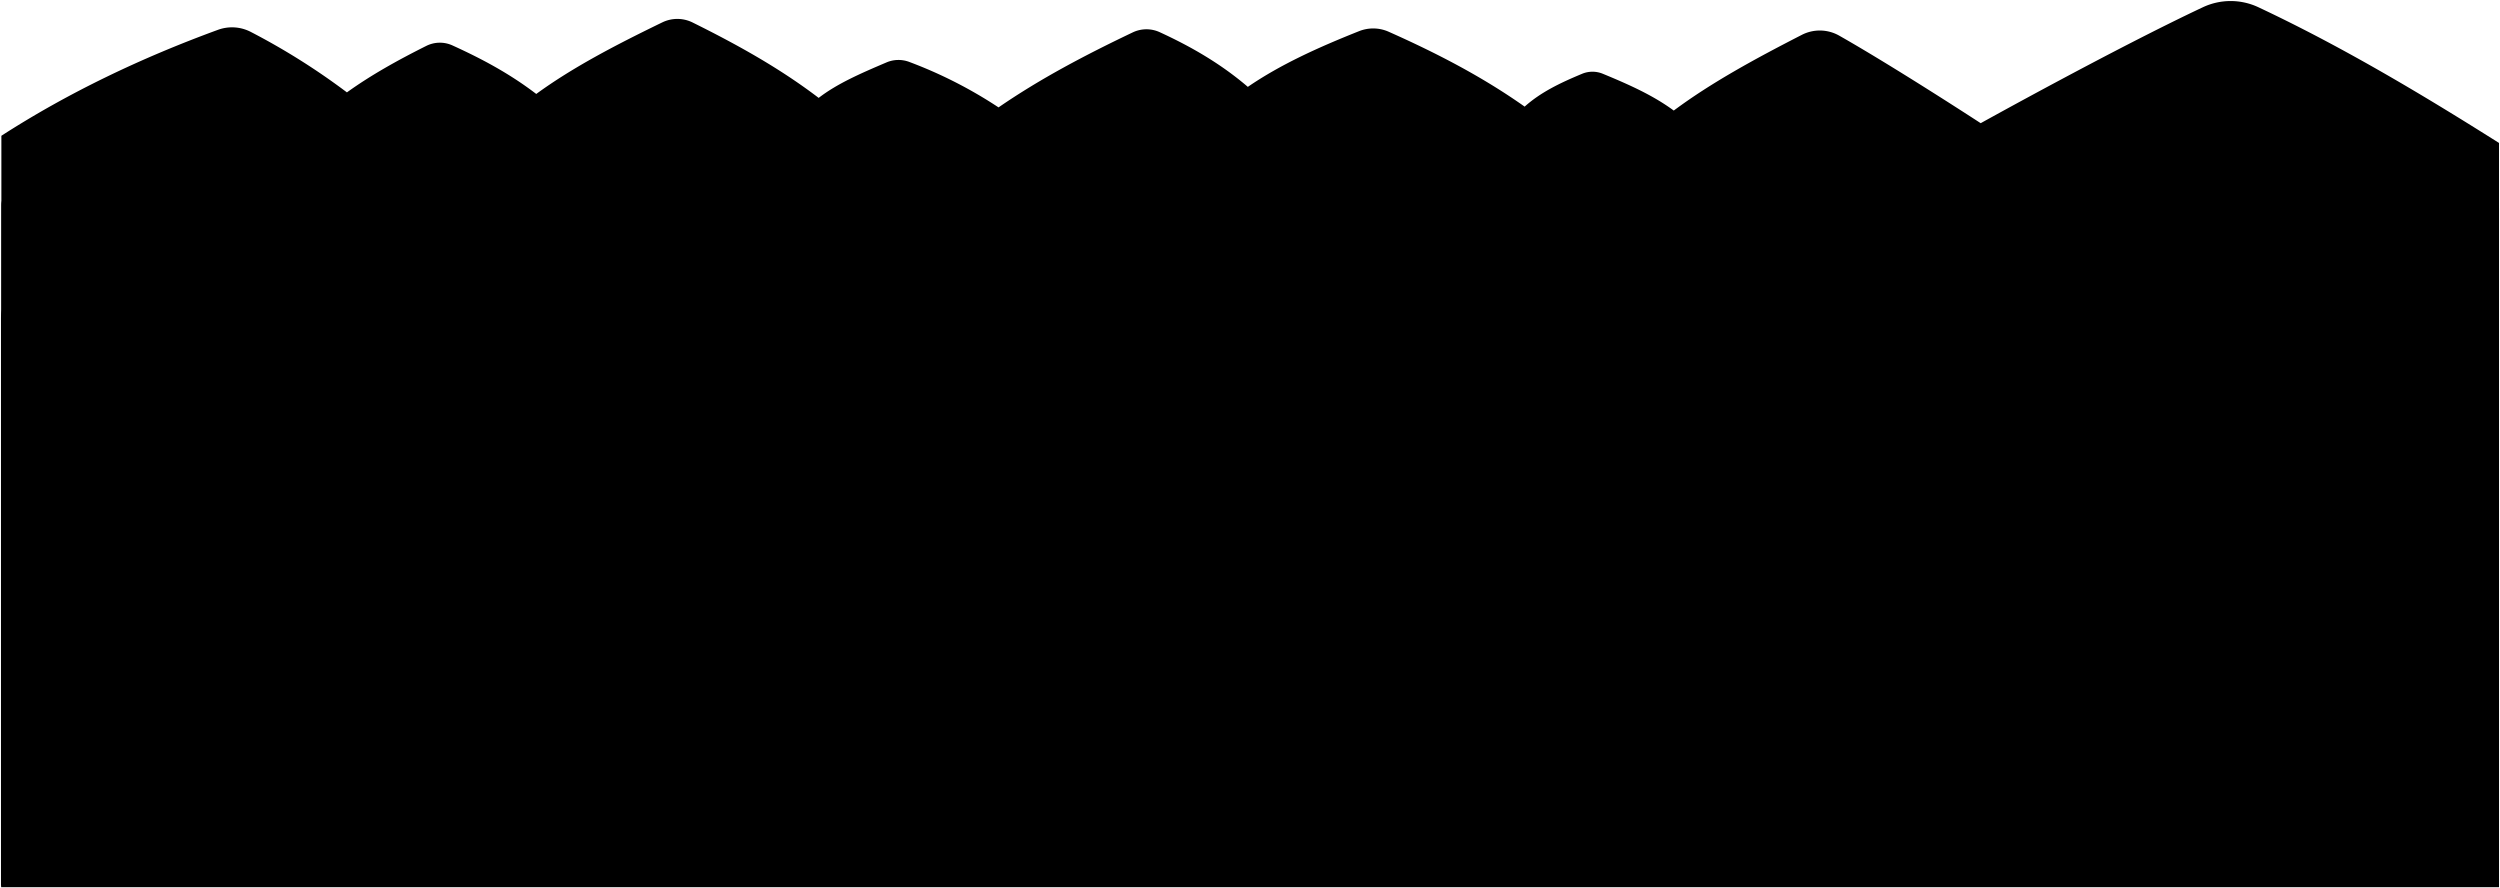 <svg viewBox="0 0 1269.16 450.91">
  <path class="mountain" d="M.7,68.93C34.63,47.06,71.48,29.48,110.6,15.16a20.75,20.75,0,0,1,16.79,1.08A345.19,345.19,0,0,1,176.12,46.9c12.1-8.7,25.53-16.21,40.28-23.59a15.4,15.4,0,0,1,13.29-.25c14.8,6.73,29,14.28,42.54,24.64,18.53-13.5,40.12-24.75,64-36.34a17.49,17.49,0,0,1,15.38.06c22.94,11.37,44.33,23.29,64,38.28,9.31-7.19,21.14-12.36,34.4-18a15.54,15.54,0,0,1,11.57-.27,226,226,0,0,1,45.34,23.09C528,40,550.82,28,575.06,16.44a16.18,16.18,0,0,1,13.67-.11C605,23.81,619.94,32.51,633.48,44.1c16.57-11.35,35.66-20,56.53-28.3a19.35,19.35,0,0,1,15,.33c24.86,11.06,47.75,23,69,38,8.08-7.25,17.94-12,29.17-16.67a13.73,13.73,0,0,1,10.53,0c13.54,5.58,25.57,11,36,18.67,18.81-14,40.75-26,65-38.43a20,20,0,0,1,19,.4c28.73,16.32,71.82,44.44,71.82,44.44s68-37.8,112.81-58.87a33.13,33.13,0,0,1,28.15,0c40.1,18.85,79.73,42.09,122.16,68.9V326.44H.7Z"/>
  <path class="foliageFar" d="M.57,450.41H1268.66V105.77c-.2-12.61-27.43-13.41-29.33-2.5,1.1-16.52-36.15-28.13-44-4.7-3.39-15.94-28.55-14.22-31.07-2.46-2.29-13.77-31.53-14.57-33.3.23-3.83-8.79-21.46-6.39-21.66,3.83-3.4-18.63-32.23-17.43-35.12-1.6-.32-13-35.16-19-37.11.23-2.06-10.45-18.88-10.45-22.28.57-6.61-13.82-28.24-12.62-32.44,1.2-5-19-29.84-20.23-37.65-2-7.41-12.21-29-13.81-34.44,3.61C904,90,890,91.56,886.19,103c-7.81-21.43-38.25-14.62-41.65,2l-44.86-1.6c-10.21-12.62-26.23-13.42-35.24-.8-5.41-10.21-18.22-9.41-22.83.8C733,88,712.58,90,705.57,105c-4.61-11.41-19.43-11-24.17.75-3.67-11.36-24.49-11.36-27.5-1.56-4.6-11.4-27-9.8-29.28-.67-1.75-12.33-29.79-14.34-35.32-.22l.12.1c-7.4-15.42-31-15.82-41.65-.8-10.21-20.23-36.64-23-50.86-1.6-2.2-11.82-25.43-11.82-26.3,1.18-3.8-7.91-21.56-6.59-22.36,2.23-2.65-8.19-18-10-21.45-.89-1.94-13.33-28.21-14.34-31.75-1.12-4.31-11.85-25.9-10.21-28.3,2.2-8-21.22-48.46-19.62-58.43-.41-2.64-9.4-22.67-10.6-25.93-.89-1.06-9.66-17.56-12.52-21.68-3-3.89-12.31-20.31-11.11-24.12,1.51-3.8-9.41-15.82-9.81-18.42.4-7.81-17.42-28.64-16.22-37.48,2.21-3.23-8.51-15.61-12.25-22.35-3.13-6.85-14.9-26.08-16.9-36.69-1.08C115,88.35,99,86,91.28,98.57,85.4,92,71,94,70.26,100.58,64.18,88,37.35,89.15,32,101.48,18.72,87.75.7,94.16.7,104.17Z"/>
  <g class="buildingsFar">
    <path d="M288.24,167.44c.94-16.08,1.58-32.08-.73-47.25,7.86-.26,16.52-.37,24.39-.28,1-14.17.2-29.17-1.14-42.45,15.47-.42,31.42.78,47.79,1.17-.07,9.88-.54,19.76-.61,29.63,8.24-.17,18.1-.12,28.16.31-1.83,18.46-1.46,38.6-.92,58.87Q336.72,166.74,288.24,167.44Z"/>
    <path d="M21.52,153.42q.54-23.22-.72-46.45c10.35-.4,22.22-1.43,35.23-1,0,4.49-.41,7.53-.41,12,8.66-.19,19.26.14,29.74.24-1.85,10.26-1.73,22.28-.55,35.24Q53.16,153,21.52,153.42Z"/>
    <path d="M429.22,173.05a289.66,289.66,0,0,0-.56-36.44c7.66-.22,15.88-.34,24.45-.24-.25-6.57-.45-12.68-.47-18.82,13.21-.62,27,0,41.12.64l-.84,54.86Q461.06,172.6,429.22,173.05Z"/>
    <path d="M1222.61,159.43c-.39-12.55-.26-25.1.58-37.64-6.55-.1-12.6,0-20-.19a38.07,38.07,0,0,1,.46-13.22c-11.68,0-23.36.43-35,.59l.78,50.46Q1196,159.06,1222.61,159.43Z"/>
    <path d="M942.25,171.85q.15-22.6-.7-45.25c7.5-.36,14.85-.41,21.47-.28a253.86,253.86,0,0,0-.72-30.83c10.07,0,20.88,0,31.84-.2a146,146,0,0,0-.45-21.63c11.13-.14,23.62-.88,36.54-.72-.22,11.06-.72,23.69-.63,35.64,11.15.3,23.35.38,35.4.4q-.49,31.42-1,62.87Q1003.14,170.94,942.25,171.85Z"/>
    <path d="M879.79,155.43c-.23-15.62,0-29.21.64-41.25-11.85-.34-24-.35-35-.31-.59-10.68.47-21.36.89-32-16.61-.28-33.21-.61-49.81-.09,1.17,24.44,1.46,49.27,1.13,73.69Q838.74,154.83,879.79,155.43Z"/>
  </g>
  <path class="foliageMiddle" d="M635.59,149.61c0-13.89-21.06-19.15-27.13-6-2-15.39-27.14-19.52-36.46-6,4-22.91-35.64-28.92-42.93-10.52-12.56-15.77-45.77-6-42.93,18-14.58-9-30.38-.38-31.19,12-10.13-9-22.68.76-21.87,9,1.21-12-12.15-16.9-21.47-10.14,6.48-12.77-5.27-24-19.85-18-4.45-19.9-35.64-16.15-36,3-9.32-4.89-20.66,3-18.23,13.14-6.89-4.13-15,1.13-15.39,8.64,1.62-13.52-14.58-21.78-26.33-13.15-1.21-11.26-17-13.89-25.11-2.63-8.91-6.76-23.9-.37-22.68,10.9.81-12-14.59-18.41-22.69-10.9,2-17.65-25.11-24.41-36.45-9-4.05-18.78-31.19-14.65-35.24-2.25-13.36-14.27-36-6.39-36.45,10.89-.81-12-12.15-13.15-19-8.64,3.24-11.27-16.2-19.9-23.89-7.51-11.94-11.2-25.31-.3-23.9,8.26-10.13-8.64-27.54.38-24.71,11.27C14.27,142.85.5,148.49.5,161.26V449.61H1268.4V161.91c-1.36-7.41-11.08-8.17-14.32-1.41,0-9-12.15-12.39-18.63-7.51.81-20.65-33.21-24.41-40.1-5.25-7.29-15.78-30.38-14.28-36.86,2.62-10.53-7.51-25.92.76-25.92,13.15-4-19.15-28-20.28-38.48-9.39-13-13.14-28.35-6.38-33.21,7.89-1.21-19.91-19.85-25.17-32.4-17.65-.81-25.54-43.75-18.78-43.75-1.51-9.31-4.13-19.84.75-18.63,11.27-9.72-4.88-19.84,0-21.46,10.89,5.67-16.15-17-27-25.52-19.9-1.22-9.77-20.66-12.4-26.73-.38-5.27-12-26.33-6.76-27.14,2.63-6.48-5.26-16.61-2.25-17.42,4.88-.68-15.31-21.46-15.77-27.13-6-7.7-11.26-26.33-4.88-25.52,7.14-14.72-2.71-24.25.92-26.73,13.14-11.29-9.72-21.74-10-31.19,1.13q-17.71-13.83-31.59,2.63c-10.3-9.34-20.56-9.65-30.79-.75-3.07-11-11.08-13.68-22.27-10.89C654.28,147.78,647.28,146.19,635.59,149.61Z"/>
</svg>
